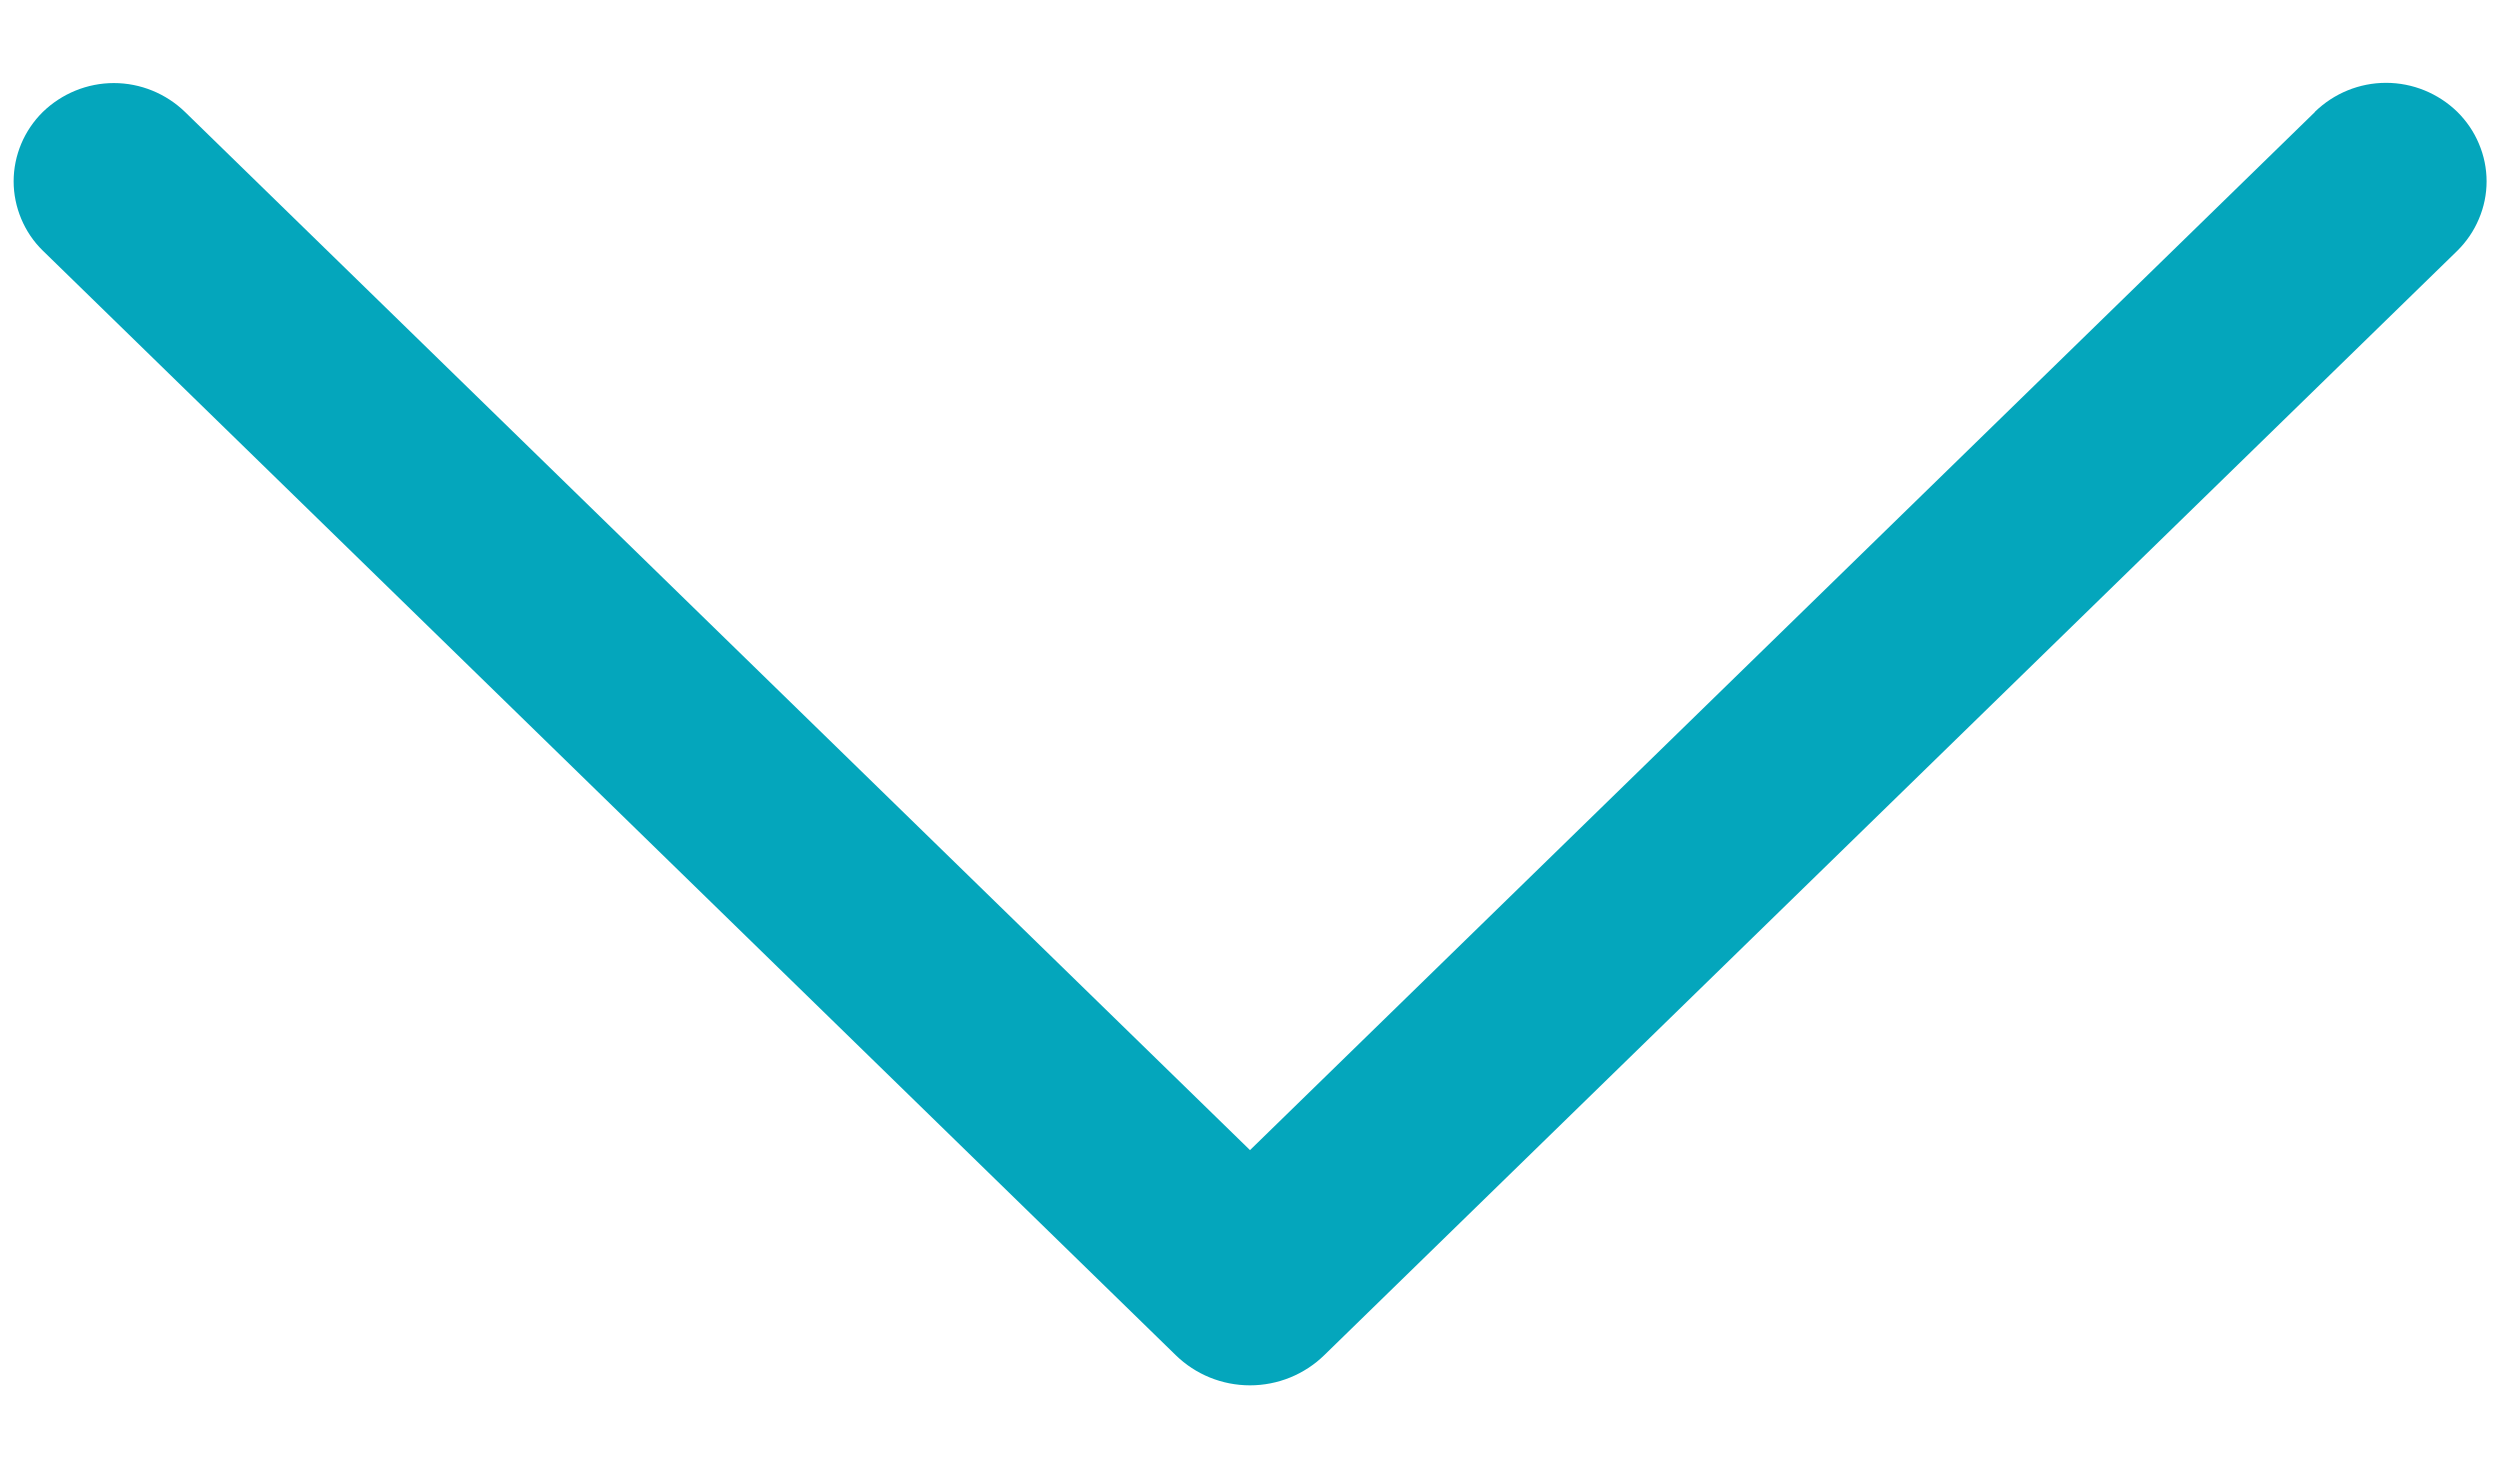 <svg xmlns="http://www.w3.org/2000/svg" width="22" height="13" viewBox="0 0 22 13" fill="none">
  <path d="M20.371 0.986L11 10.121L1.629 0.986C1.461 0.823 1.236 0.731 1.002 0.731C0.768 0.731 0.544 0.823 0.376 0.986C0.295 1.066 0.231 1.161 0.187 1.265C0.143 1.37 0.12 1.482 0.12 1.596C0.12 1.709 0.143 1.821 0.187 1.926C0.231 2.031 0.295 2.126 0.376 2.205L10.346 11.925C10.521 12.096 10.755 12.191 11 12.191C11.244 12.191 11.479 12.096 11.654 11.925L21.624 2.207C21.705 2.127 21.77 2.032 21.814 1.927C21.859 1.822 21.882 1.71 21.882 1.596C21.882 1.482 21.859 1.369 21.814 1.264C21.77 1.159 21.705 1.064 21.624 0.984C21.456 0.821 21.232 0.729 20.997 0.729C20.763 0.729 20.539 0.821 20.371 0.984V0.986Z" fill="#04A6BC"/>
</svg>